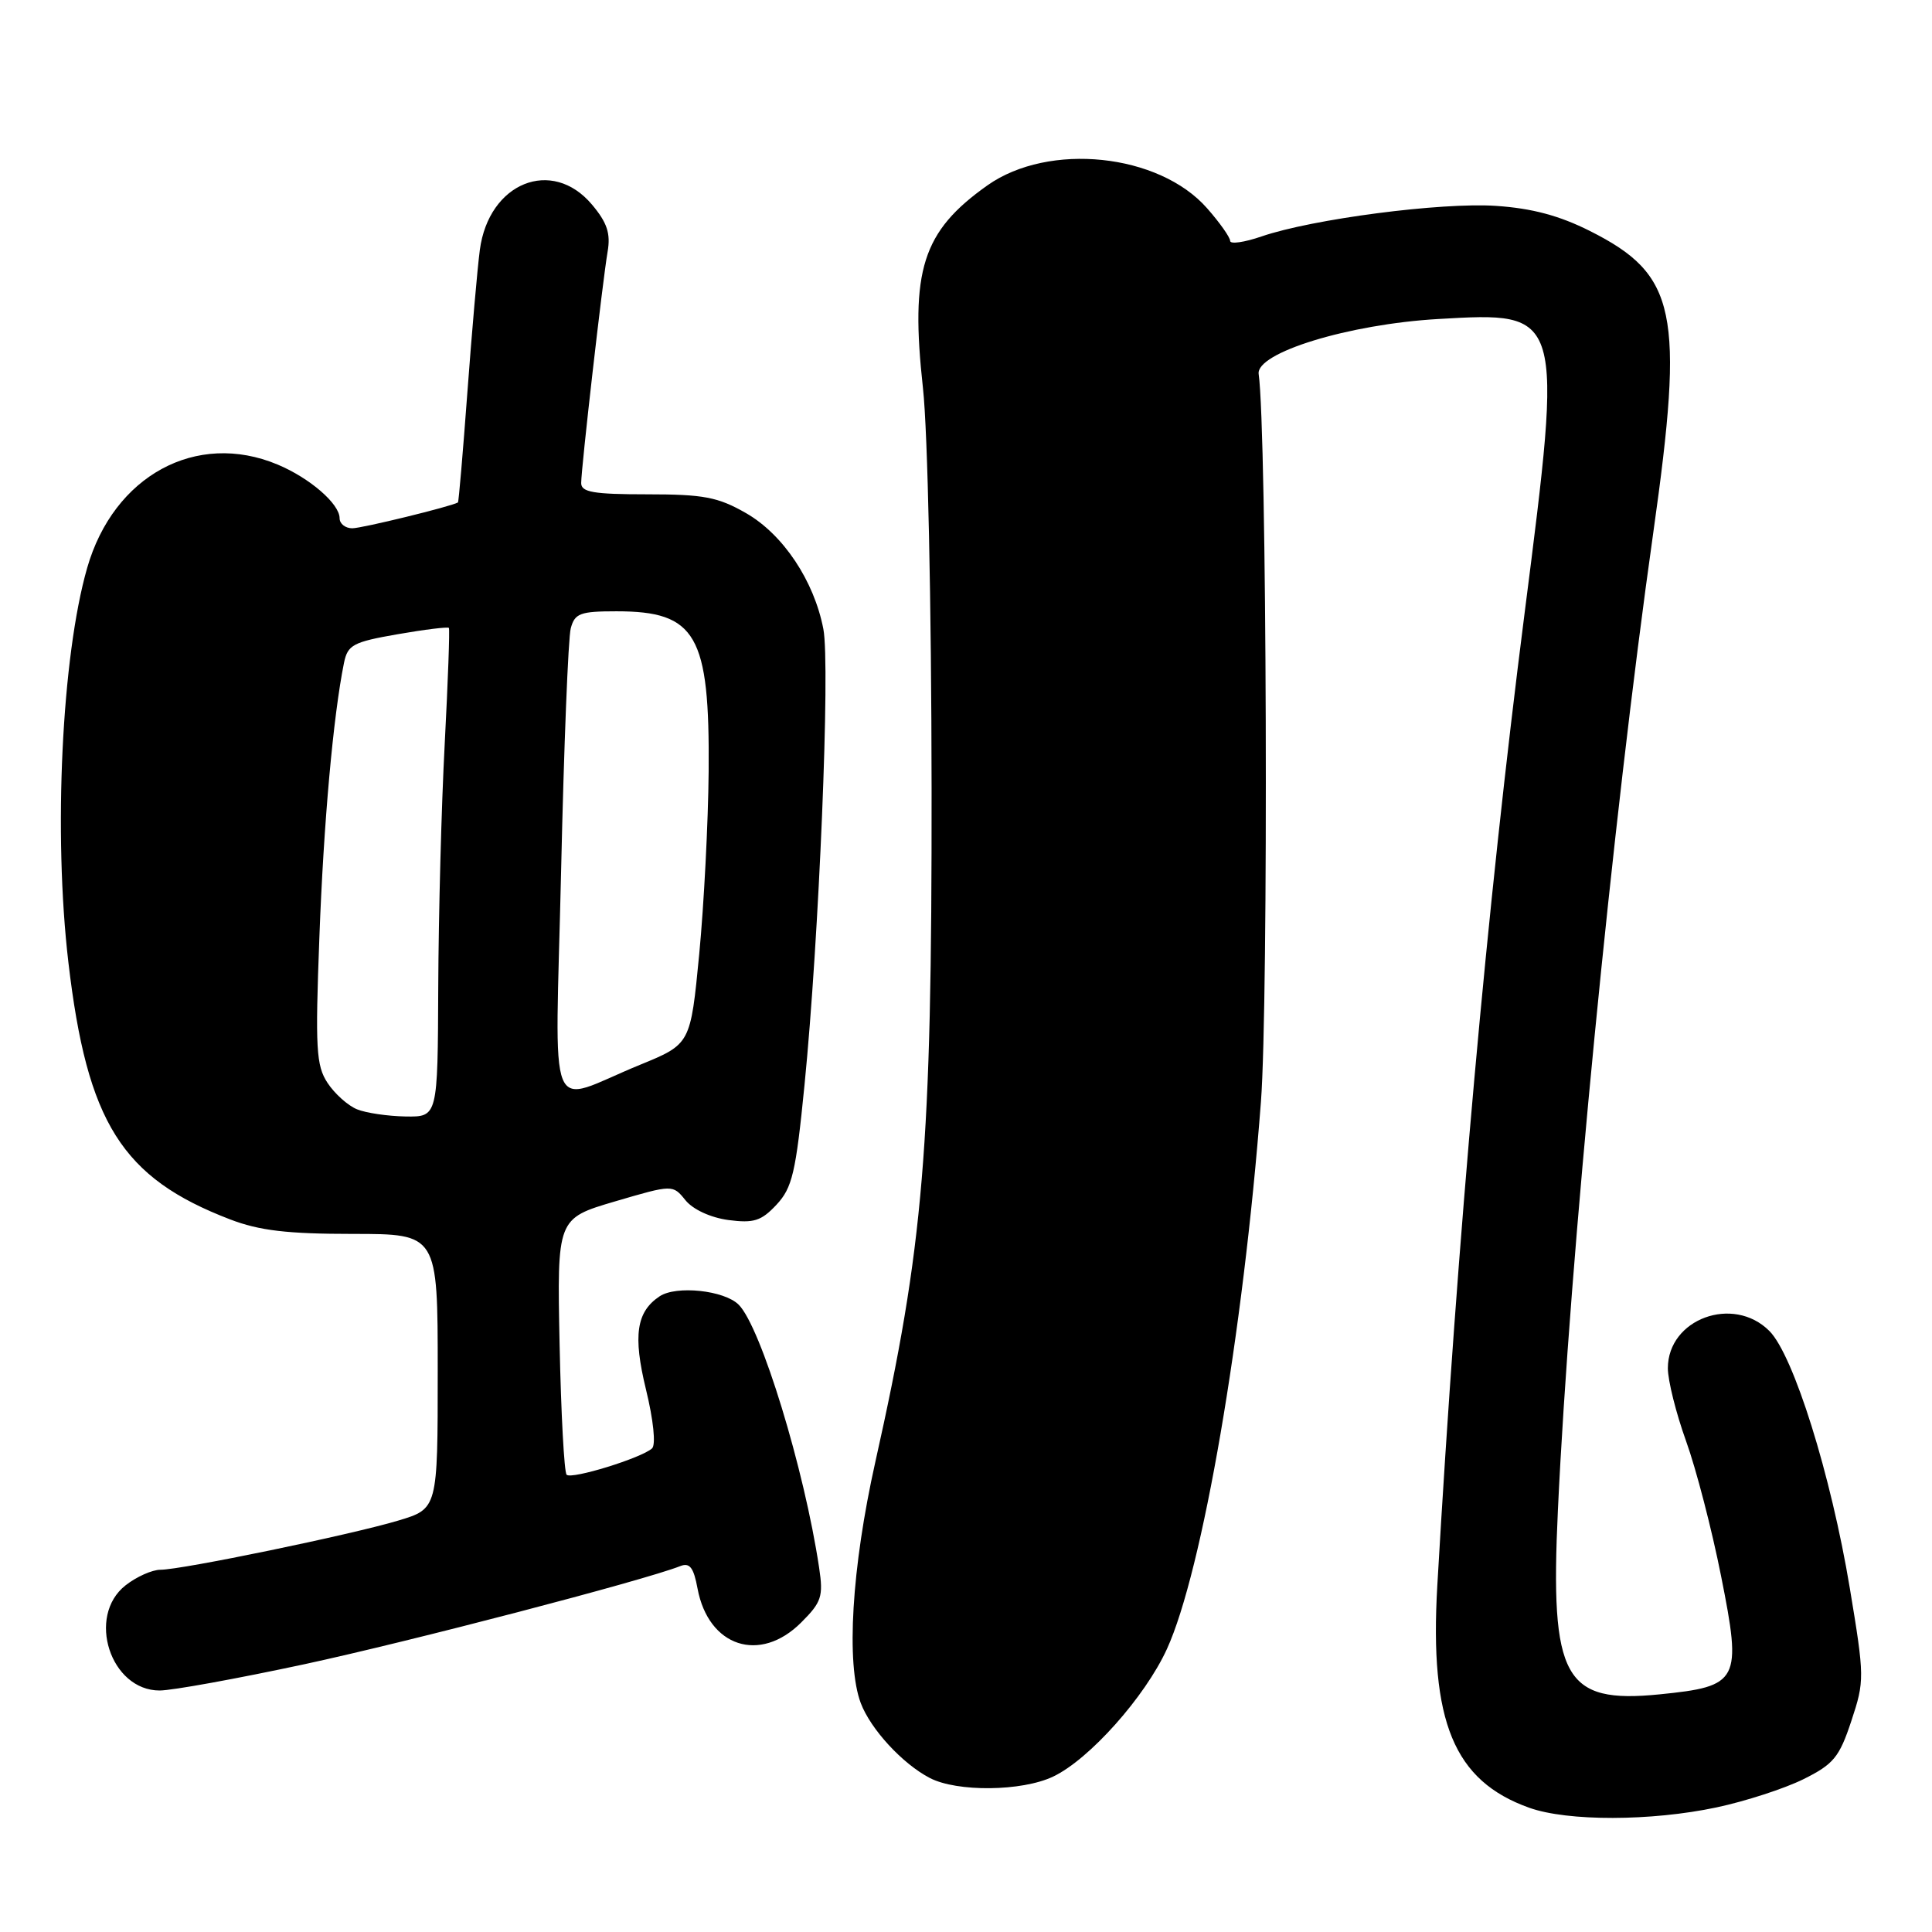 <?xml version="1.0" encoding="UTF-8" standalone="no"?>
<!DOCTYPE svg PUBLIC "-//W3C//DTD SVG 1.1//EN" "http://www.w3.org/Graphics/SVG/1.1/DTD/svg11.dtd" >
<svg xmlns="http://www.w3.org/2000/svg" xmlns:xlink="http://www.w3.org/1999/xlink" version="1.1" viewBox="0 0 256 256">
 <g >
 <path fill="currentColor"
d=" M 227.45 239.49 C 231.27 238.68 236.44 237.00 238.95 235.76 C 242.96 233.77 243.72 232.85 245.31 228.04 C 247.07 222.72 247.07 222.25 245.11 210.44 C 242.62 195.44 237.65 179.56 234.45 176.36 C 229.67 171.57 221.00 174.76 221.00 181.30 C 221.00 182.93 222.09 187.27 223.41 190.94 C 224.74 194.62 226.83 202.67 228.05 208.83 C 230.83 222.76 230.47 223.45 219.91 224.51 C 207.24 225.78 205.38 222.42 206.43 200.10 C 207.98 166.89 213.63 109.03 219.07 70.56 C 223.20 41.31 222.18 36.40 210.68 30.61 C 206.63 28.57 202.99 27.60 198.23 27.28 C 190.96 26.79 173.88 29.02 167.16 31.33 C 164.87 32.12 163.00 32.38 163.00 31.92 C 163.00 31.45 161.63 29.51 159.95 27.60 C 153.57 20.33 138.98 18.81 130.84 24.56 C 122.21 30.67 120.58 35.81 122.30 51.46 C 122.93 57.16 123.42 80.09 123.44 104.50 C 123.48 152.15 122.40 165.05 115.98 193.74 C 112.85 207.76 112.09 220.45 114.06 225.68 C 115.37 229.13 119.57 233.70 123.20 235.59 C 126.81 237.47 135.40 237.38 139.54 235.41 C 144.32 233.15 151.72 224.85 154.62 218.51 C 159.32 208.24 164.73 176.77 167.08 146.00 C 168.10 132.67 167.86 57.03 166.78 49.57 C 166.37 46.74 178.75 42.95 190.58 42.27 C 207.16 41.31 207.13 41.21 202.01 81.30 C 197.00 120.47 193.14 163.54 190.45 210.11 C 189.41 228.14 192.65 235.98 202.64 239.54 C 207.72 241.35 218.79 241.33 227.45 239.49 Z  M 40.33 220.52 C 54.30 217.51 85.24 209.44 90.13 207.52 C 91.39 207.02 91.91 207.69 92.43 210.50 C 93.88 218.22 100.70 220.45 106.16 214.99 C 108.86 212.30 109.11 211.54 108.54 207.74 C 106.59 194.68 100.82 175.82 97.88 172.88 C 95.97 170.97 89.60 170.30 87.40 171.77 C 84.32 173.82 83.86 176.97 85.59 184.09 C 86.59 188.19 86.92 191.44 86.40 191.92 C 84.99 193.20 75.73 196.06 75.08 195.41 C 74.76 195.10 74.34 187.32 74.15 178.15 C 73.81 161.46 73.81 161.46 81.47 159.20 C 89.14 156.95 89.14 156.95 90.83 159.04 C 91.83 160.27 94.16 161.34 96.51 161.66 C 99.88 162.10 100.87 161.79 102.89 159.63 C 104.98 157.39 105.45 155.40 106.60 143.78 C 108.53 124.39 110.03 88.16 109.10 83.35 C 107.87 76.96 103.77 70.81 98.85 67.99 C 95.13 65.86 93.24 65.50 85.75 65.50 C 78.64 65.50 77.00 65.22 77.01 64.00 C 77.02 61.97 79.84 37.28 80.51 33.36 C 80.93 30.93 80.45 29.50 78.44 27.11 C 73.14 20.81 64.76 24.20 63.58 33.12 C 63.26 35.53 62.52 44.02 61.93 51.99 C 61.34 59.96 60.78 66.52 60.68 66.58 C 59.70 67.13 47.97 70.00 46.68 70.00 C 45.76 70.00 45.00 69.40 45.00 68.67 C 45.00 66.76 41.05 63.34 36.77 61.55 C 26.02 57.06 15.06 63.02 11.55 75.25 C 8.18 86.99 7.06 110.44 9.06 127.50 C 11.55 148.77 16.15 156.08 30.50 161.58 C 34.36 163.06 38.07 163.50 46.75 163.50 C 58.00 163.50 58.00 163.50 58.00 181.71 C 58.00 199.92 58.00 199.92 52.75 201.49 C 46.47 203.37 24.08 208.00 21.26 208.00 C 20.16 208.00 18.08 208.93 16.63 210.07 C 11.44 214.16 14.63 224.00 21.15 224.00 C 22.80 224.00 31.43 222.43 40.33 220.52 Z  M 47.31 146.99 C 46.10 146.50 44.35 144.93 43.40 143.49 C 41.89 141.19 41.76 138.93 42.32 124.19 C 42.88 109.04 44.16 94.84 45.58 87.84 C 46.07 85.45 46.77 85.07 52.68 84.04 C 56.28 83.41 59.34 83.04 59.48 83.20 C 59.61 83.37 59.36 90.25 58.93 98.50 C 58.49 106.75 58.11 121.26 58.07 130.75 C 58.00 148.00 58.00 148.00 53.75 147.94 C 51.41 147.90 48.51 147.48 47.31 146.99 Z  M 74.35 115.37 C 74.72 98.94 75.29 84.49 75.63 83.25 C 76.16 81.27 76.88 81.00 81.68 81.00 C 92.26 81.00 94.05 84.11 93.90 102.22 C 93.84 108.97 93.28 119.87 92.65 126.43 C 91.50 138.35 91.50 138.35 84.81 141.09 C 72.21 146.24 73.57 149.60 74.35 115.37 Z "/>
</g>
</svg>